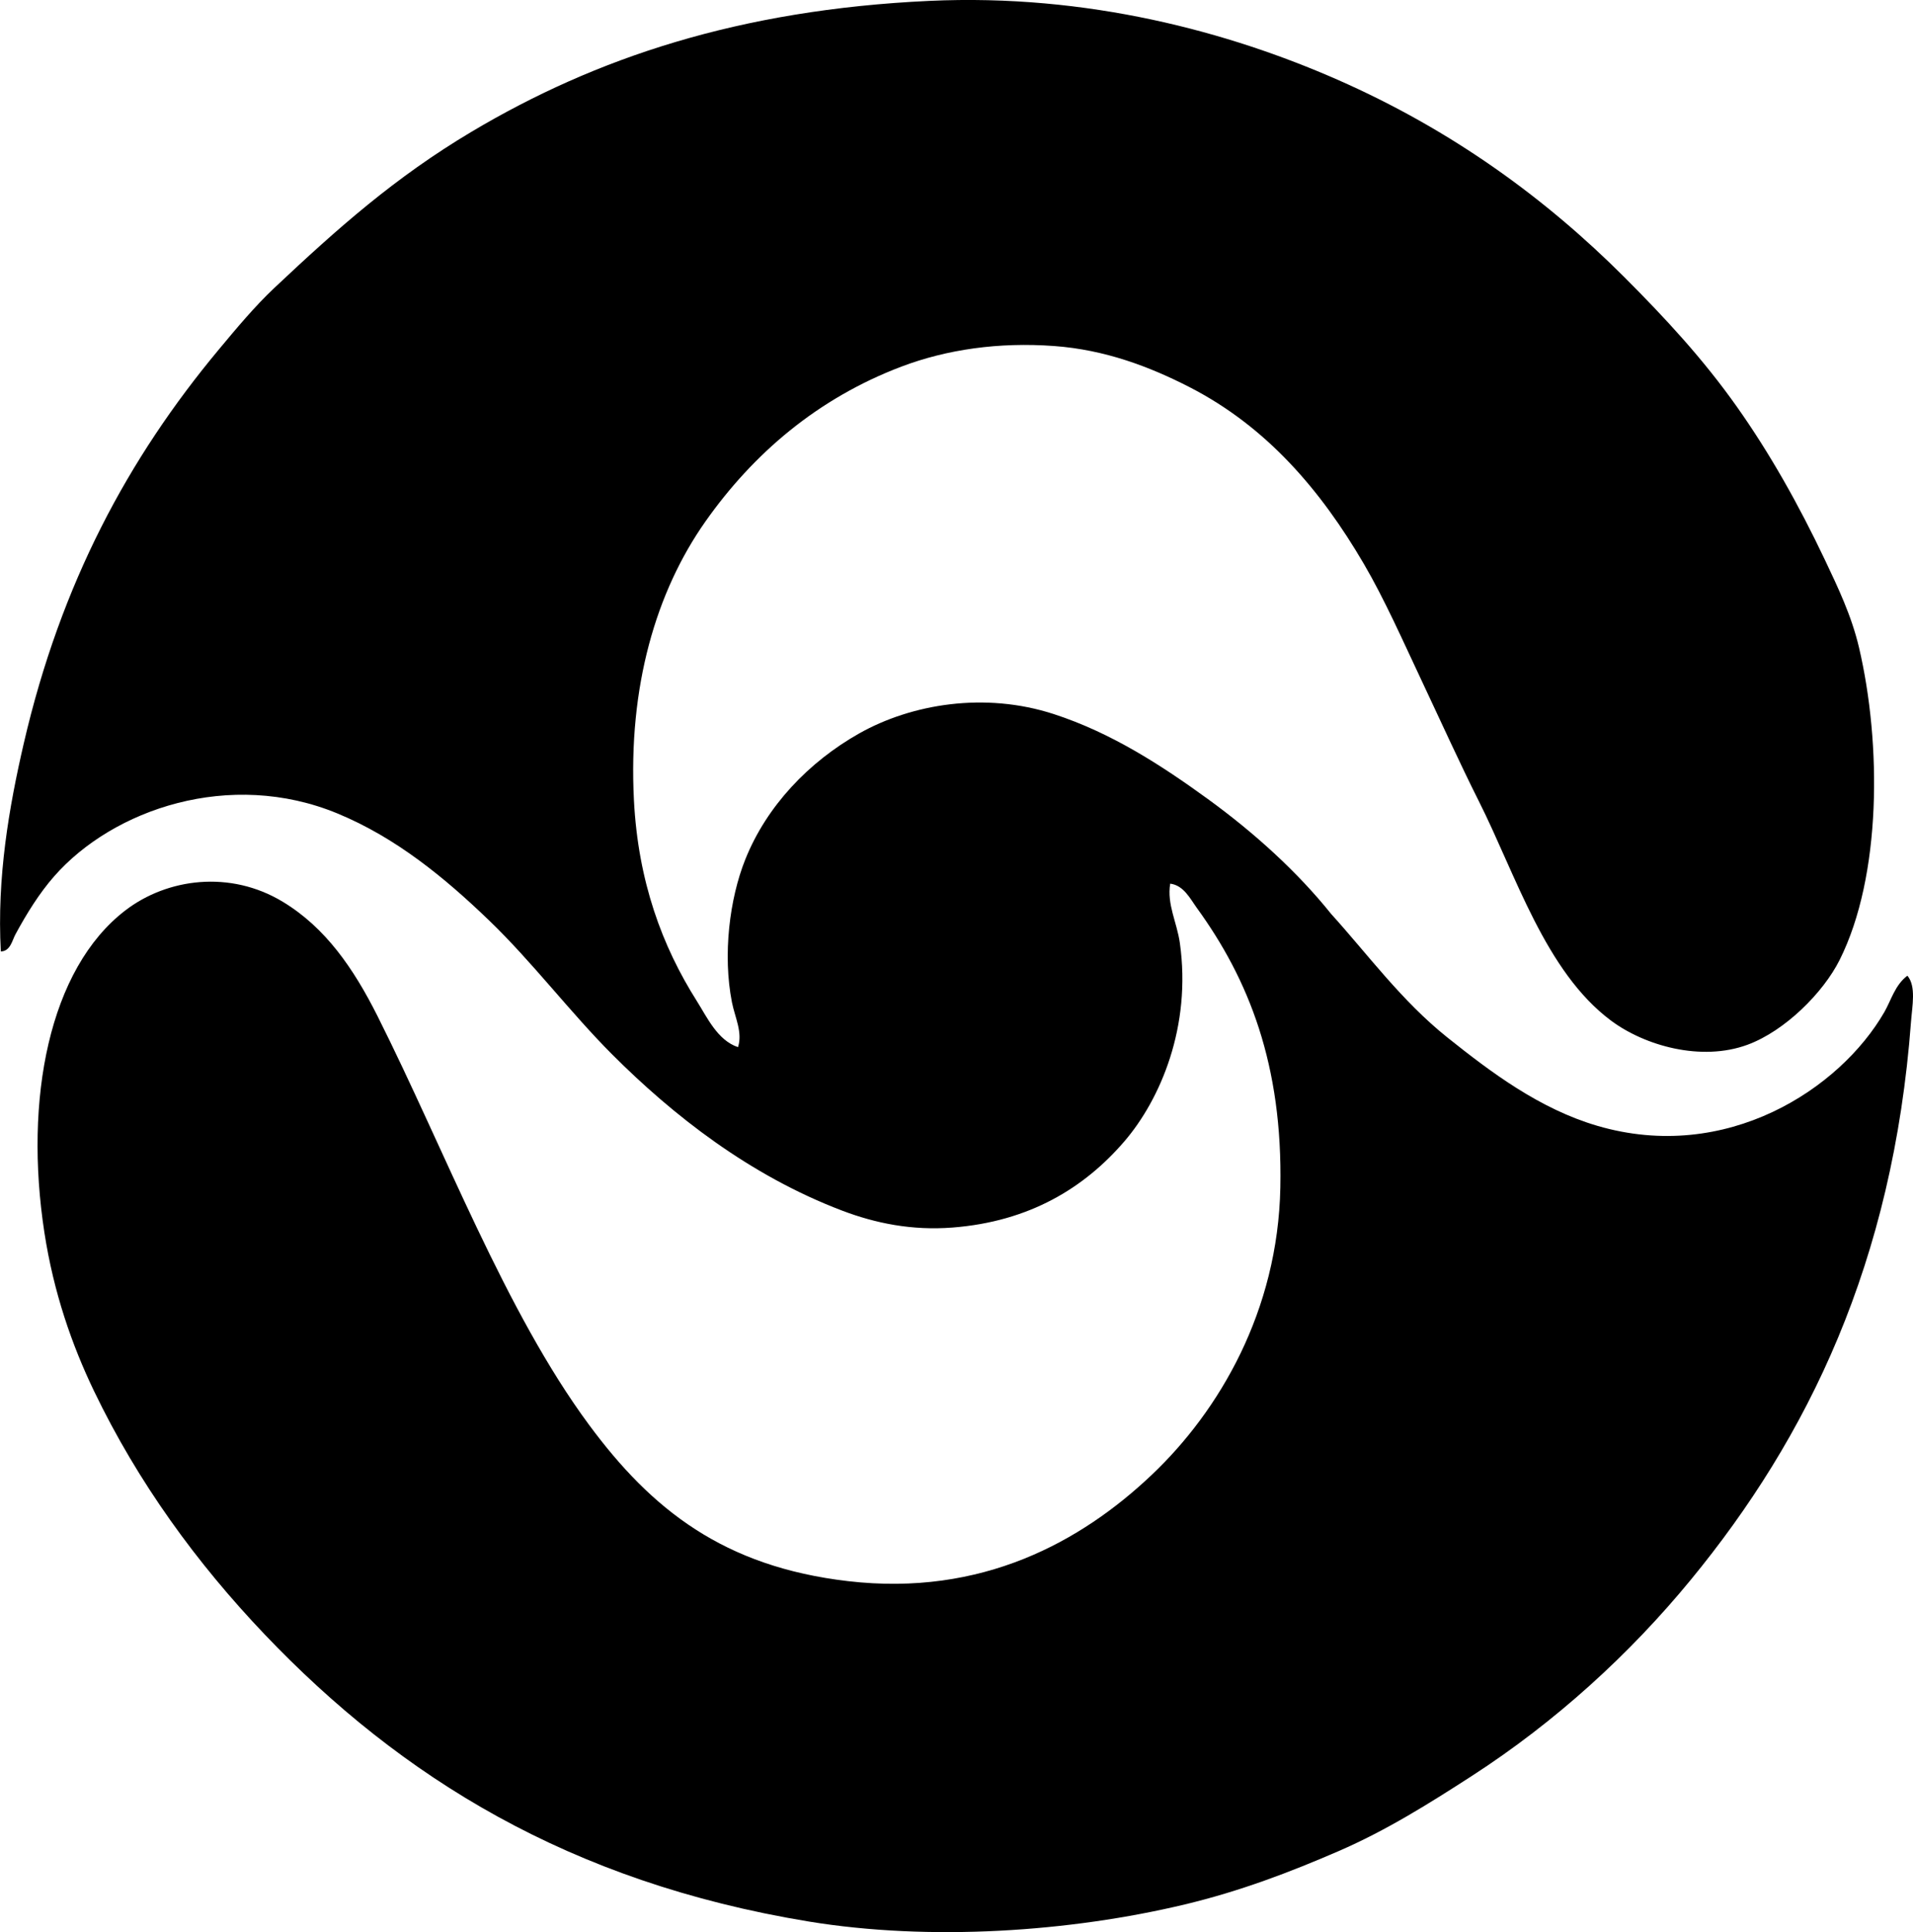 <?xml version="1.0" encoding="iso-8859-1"?>
<!-- Generator: Adobe Illustrator 19.2.0, SVG Export Plug-In . SVG Version: 6.00 Build 0)  -->
<svg version="1.1" xmlns="http://www.w3.org/2000/svg" xmlns:xlink="http://www.w3.org/1999/xlink" x="0px" y="0px"
	 viewBox="0 0 79.599 80.369" style="enable-background:new 0 0 79.599 80.369;" xml:space="preserve">
<g id="Kona_x5F_Surf_x5F_Resort">
	<path style="fill-rule:evenodd;clip-rule:evenodd;" d="M30.708,43.557c0.2-0.613-0.13-1.245-0.252-1.864
		c-0.39-1.981-0.1-4.309,0.555-5.943c0.889-2.225,2.645-4.058,4.734-5.239c2.171-1.226,5.227-1.746,8.109-0.806
		c2.389,0.779,4.455,2.117,6.397,3.526c1.947,1.413,3.739,3.042,5.137,4.785c1.504,1.659,2.936,3.621,4.836,5.138
		c1.823,1.455,3.838,2.972,6.246,3.677c5.365,1.57,10.092-1.532,11.938-4.735c0.283-0.492,0.441-1.123,0.957-1.511
		c0.373,0.439,0.2,1.258,0.151,1.914c-0.748,10.017-4.289,17.287-9.168,23.22c-2.528,3.076-5.615,5.899-9.116,8.16
		c-1.77,1.142-3.542,2.257-5.541,3.123c-2.014,0.872-4.087,1.664-6.397,2.216c-4.747,1.135-10.573,1.543-15.664,0.706
		c-9.927-1.634-16.949-5.993-22.617-11.938c-2.826-2.965-5.271-6.319-7.101-10.124c-0.918-1.909-1.68-4.091-2.066-6.599
		c-0.85-5.532,0.19-10.961,3.375-13.398c1.738-1.33,4.352-1.682,6.548-0.353c1.776,1.075,2.939,2.767,3.93,4.735
		c2.814,5.599,5.316,12.295,8.814,17.025c2.601,3.518,5.598,5.897,10.779,6.498c5.564,0.645,9.692-1.633,12.643-4.433
		c2.796-2.654,5.237-6.798,5.339-11.938c0.102-5.115-1.319-8.664-3.476-11.635c-0.271-0.374-0.547-0.941-1.107-1.007
		c-0.142,0.864,0.28,1.601,0.402,2.468c0.489,3.465-0.805,6.506-2.317,8.261c-1.646,1.91-3.924,3.328-7.152,3.576
		c-1.679,0.129-3.192-0.176-4.583-0.705c-3.856-1.465-7.037-3.965-9.57-6.498c-1.734-1.734-3.325-3.849-5.139-5.591
		c-1.828-1.757-3.85-3.423-6.295-4.433c-4.465-1.842-9.33-0.182-11.787,2.62c-0.613,0.699-1.142,1.549-1.611,2.417
		c-0.129,0.237-0.207,0.698-0.605,0.705c-0.166-3.079,0.339-5.995,0.957-8.664c1.546-6.667,4.351-11.859,8.11-16.37
		c0.751-0.902,1.507-1.807,2.317-2.569c2.617-2.464,5.021-4.601,8.209-6.497c5.142-3.059,11.122-5.072,19.04-5.44
		c6.596-0.306,12.473,1.297,16.975,3.274c4.788,2.103,8.683,4.956,11.938,8.21c1.701,1.701,3.275,3.398,4.684,5.389
		c1.369,1.935,2.571,4.063,3.678,6.397c0.523,1.106,1.097,2.295,1.41,3.627c0.939,4.003,0.943,9.505-0.806,12.996
		c-0.688,1.372-2.279,2.953-3.829,3.526c-1.934,0.714-4.289,0.04-5.691-1.008c-2.725-2.035-3.953-6.06-5.49-9.117
		c-0.79-1.572-1.552-3.257-2.367-4.986c-0.802-1.7-1.554-3.409-2.418-4.886c-1.801-3.08-4.05-5.709-7.253-7.354
		c-1.65-0.847-3.514-1.558-5.642-1.712c-2.296-0.168-4.461,0.142-6.347,0.856c-3.486,1.321-6.167,3.617-8.16,6.448
		c-2.055,2.919-3.214,6.87-2.972,11.585c0.174,3.395,1.181,6.089,2.619,8.361C29.418,42.31,29.856,43.275,30.708,43.557z"/>
</g>
<g id="Layer_1">
</g>
</svg>
